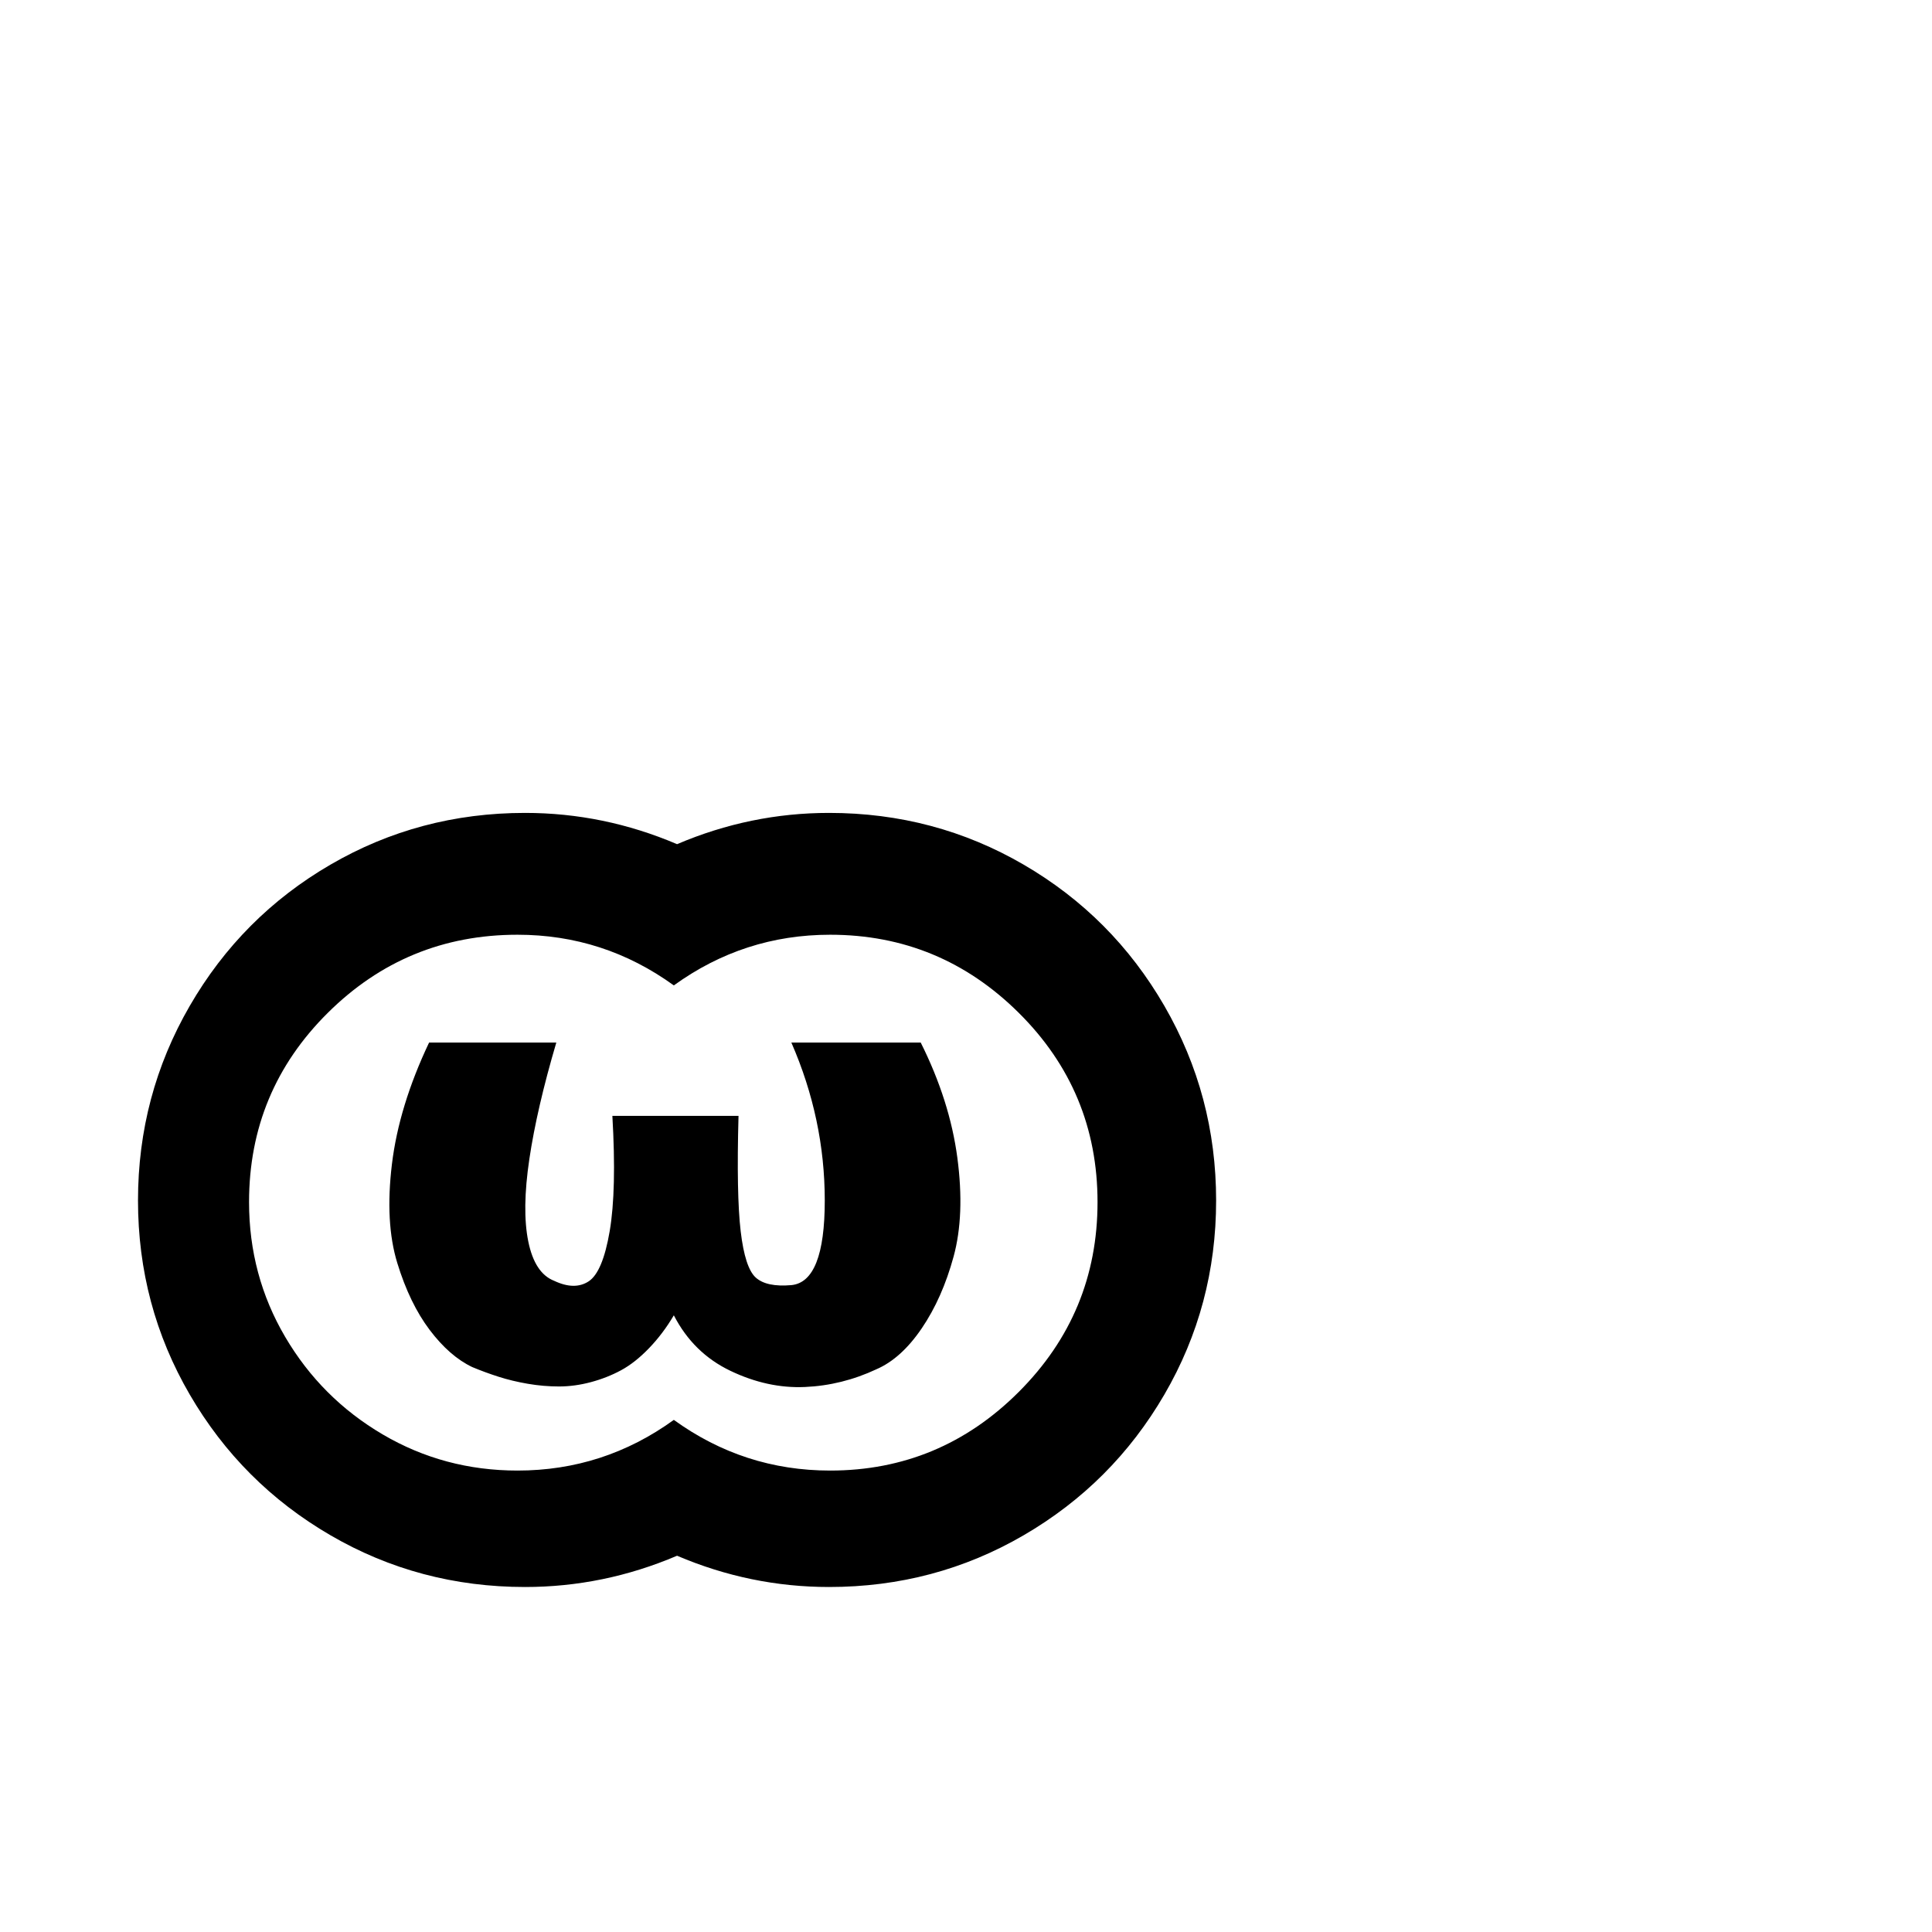 <svg width="1792" height="1792" xmlns="http://www.w3.org/2000/svg"><path d="M487 754q-98 0-180.5 48T176 933t-48 180.5 48 180T306.5 1424t180.5 48q73 0 141-29 68 29 141 29 98 0 180.5-48t130.5-130.5 48-180-48-180.5-130.5-131T769 754q-73 0-141 29-68-29-141-29zm-7 113q80 0 145 47 65-47 145-47 102 0 175 72.5t73 175.5-73 176-175 73q-80 0-145-47-65 47-145 47-68 0-125-33.5t-90.5-90.5-33.5-125q0-103 73-175.5T480 867zm-82 100q-28 59-34.5 113t5 91.5 30 62T438 1268q12 5 24.5 9t27 6.5 29 2.5 29.5-4 28-11 26-20.5 23-30.5q18 35 52.5 51.5t69 15T813 1270q23-10 42-38t29.5-66.5 3.5-91.5-34-107H734q31 71 31 146.5t-31 78.5q-23 2-33-7t-14-43-2-107H568q4 69-2.5 107t-19.5 46.5-32-.5q-18-7-24-36.5t1-76.5 25-108H398z" fill="undefined"/></svg>